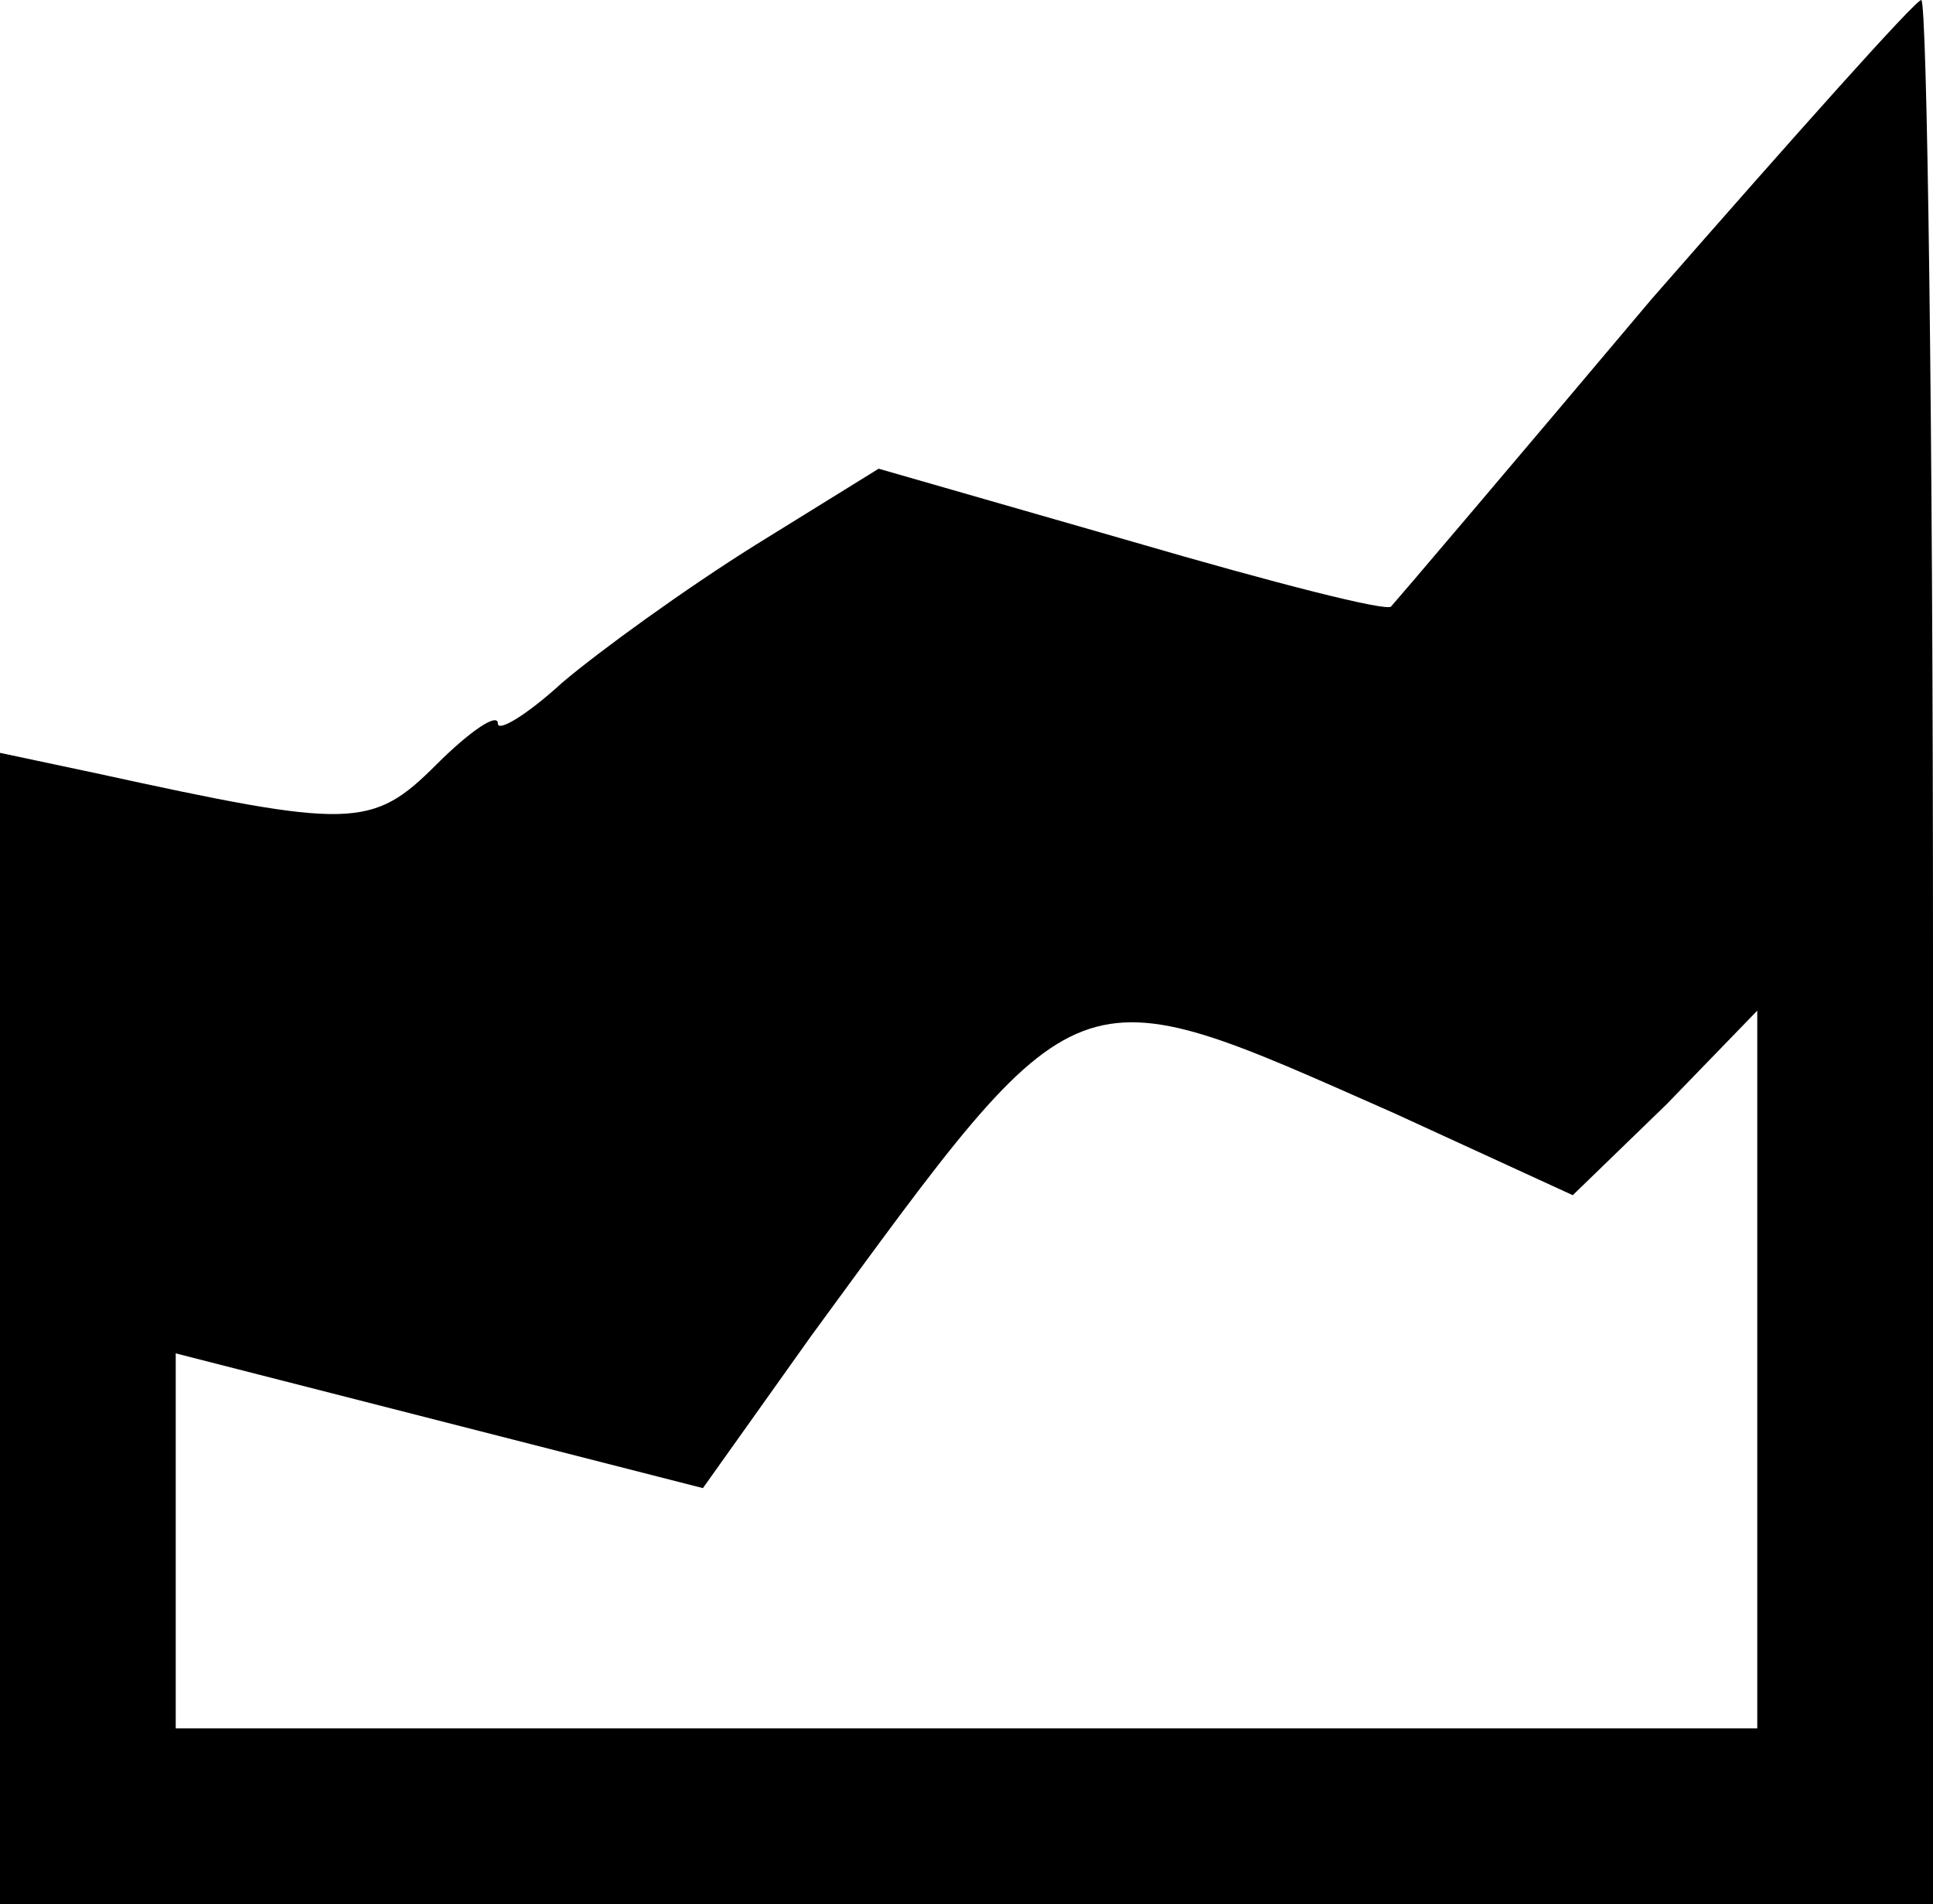 <?xml version="1.0" standalone="no"?>
<!DOCTYPE svg PUBLIC "-//W3C//DTD SVG 20010904//EN"
 "http://www.w3.org/TR/2001/REC-SVG-20010904/DTD/svg10.dtd">
<svg version="1.0" xmlns="http://www.w3.org/2000/svg"
 width="66pt" height="65pt" viewBox="0 0 66 65"
 preserveAspectRatio="xMidYMid meet">
<g transform="translate(0,65) scale(0.1,-0.1)"
fill="#000000" stroke="none">
<path d="M564 548 c-48 -57 -88 -104 -89 -105 -1 -2 -40 8 -88 22 l-87 25 -42
-26 c-24 -15 -53 -36 -66 -47 -12 -11 -22 -17 -22 -14 0 4 -10 -3 -21 -14 -22
-22 -29 -22 -116 -3 l-33 7 0 -197 0 -196 330 0 330 0 0 325 c0 179 -2 325 -4
325 -2 0 -43 -46 -92 -102z m-88 -278 l61 -28 32 31 31 32 0 -123 0 -122 -270
0 -270 0 0 64 0 64 90 -23 90 -23 37 52 c93 127 88 125 199 76z"/>
</g>
</svg>
